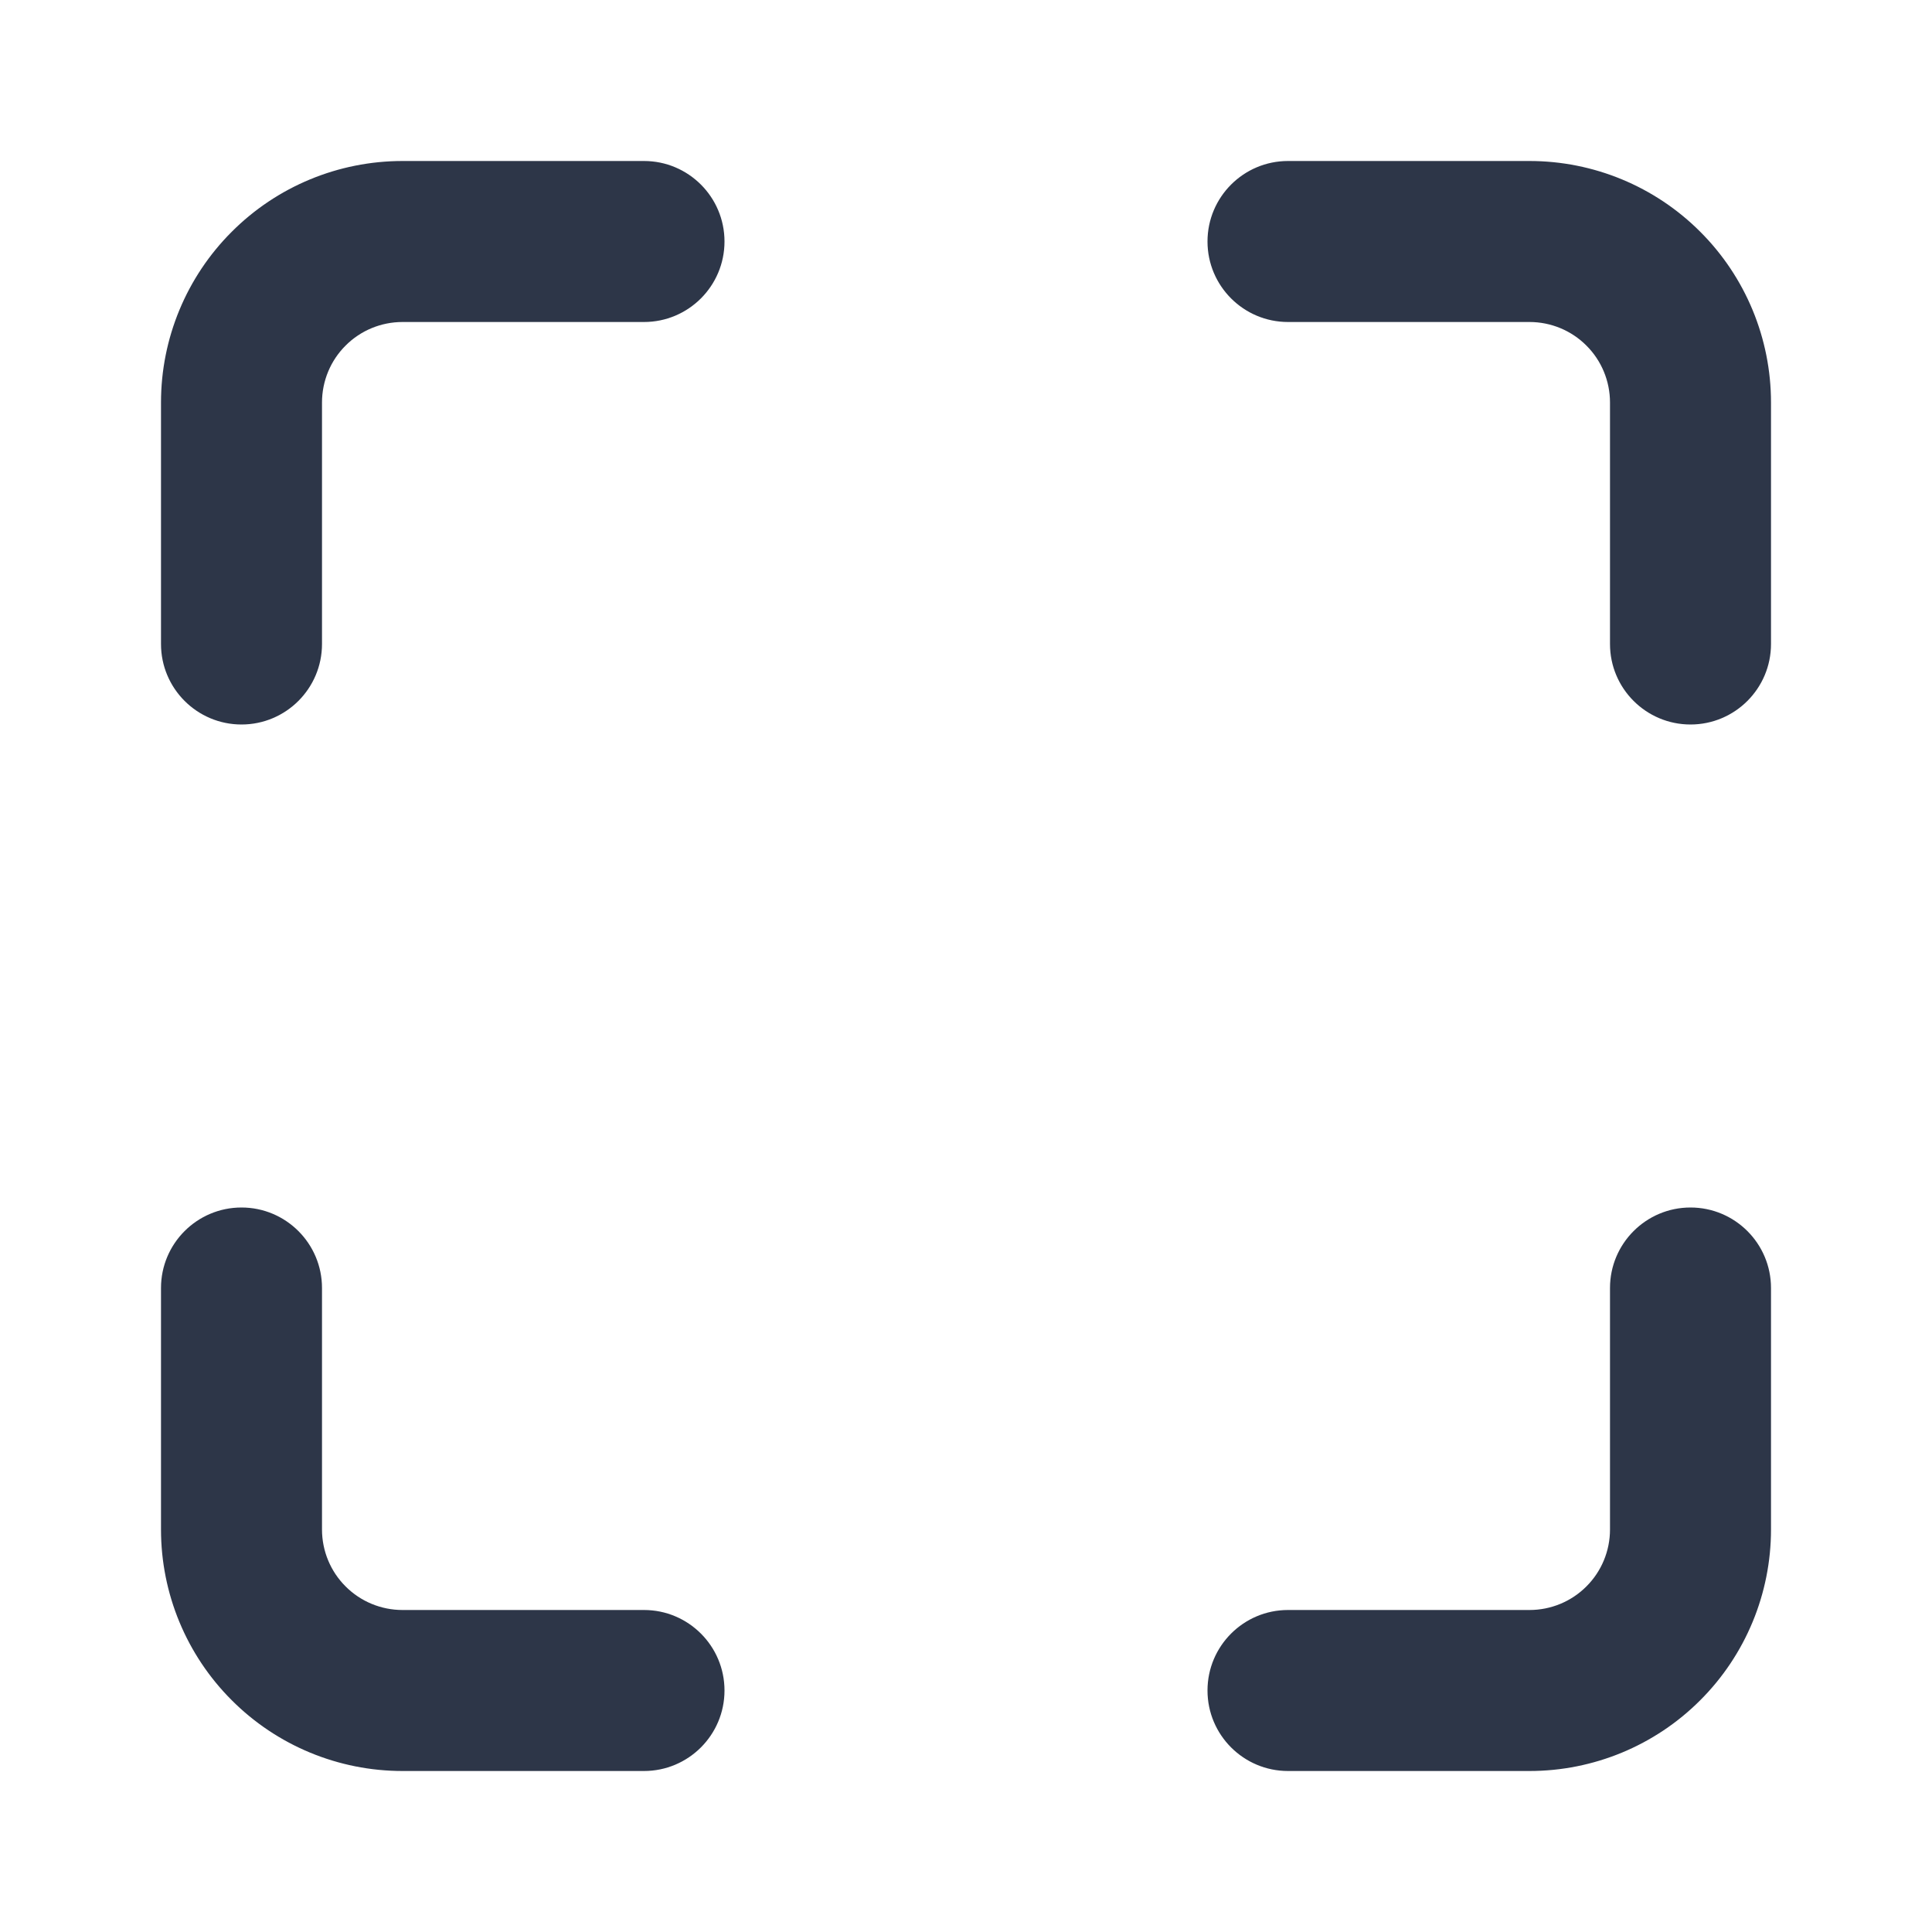 <svg width="24" height="24" viewBox="0 0 24 24" fill="none" xmlns="http://www.w3.org/2000/svg">
<path d="M5 2C4.204 2 3.441 2.316 2.879 2.879C2.316 3.441 2 4.204 2 5V8C2 8.552 2.448 9 3 9C3.552 9 4 8.552 4 8V5C4 4.735 4.105 4.48 4.293 4.293C4.48 4.105 4.735 4 5 4H8C8.552 4 9 3.552 9 3C9 2.448 8.552 2 8 2H5Z" fill="#2D3648"/>
<path d="M16 2C15.448 2 15 2.448 15 3C15 3.552 15.448 4 16 4H19C19.265 4 19.52 4.105 19.707 4.293C19.895 4.48 20 4.735 20 5V8C20 8.552 20.448 9 21 9C21.552 9 22 8.552 22 8V5C22 4.204 21.684 3.441 21.121 2.879C20.559 2.316 19.796 2 19 2H16Z" fill="#2D3648"/>
<path d="M4 16C4 15.448 3.552 15 3 15C2.448 15 2 15.448 2 16V19C2 19.796 2.316 20.559 2.879 21.121C3.441 21.684 4.204 22 5 22H8C8.552 22 9 21.552 9 21C9 20.448 8.552 20 8 20H5C4.735 20 4.48 19.895 4.293 19.707C4.105 19.52 4 19.265 4 19V16Z" fill="#2D3648"/>
<path d="M22 16C22 15.448 21.552 15 21 15C20.448 15 20 15.448 20 16V19C20 19.265 19.895 19.52 19.707 19.707C19.52 19.895 19.265 20 19 20H16C15.448 20 15 20.448 15 21C15 21.552 15.448 22 16 22H19C19.796 22 20.559 21.684 21.121 21.121C21.684 20.559 22 19.796 22 19V16Z" fill="#2D3648"/>
</svg>
